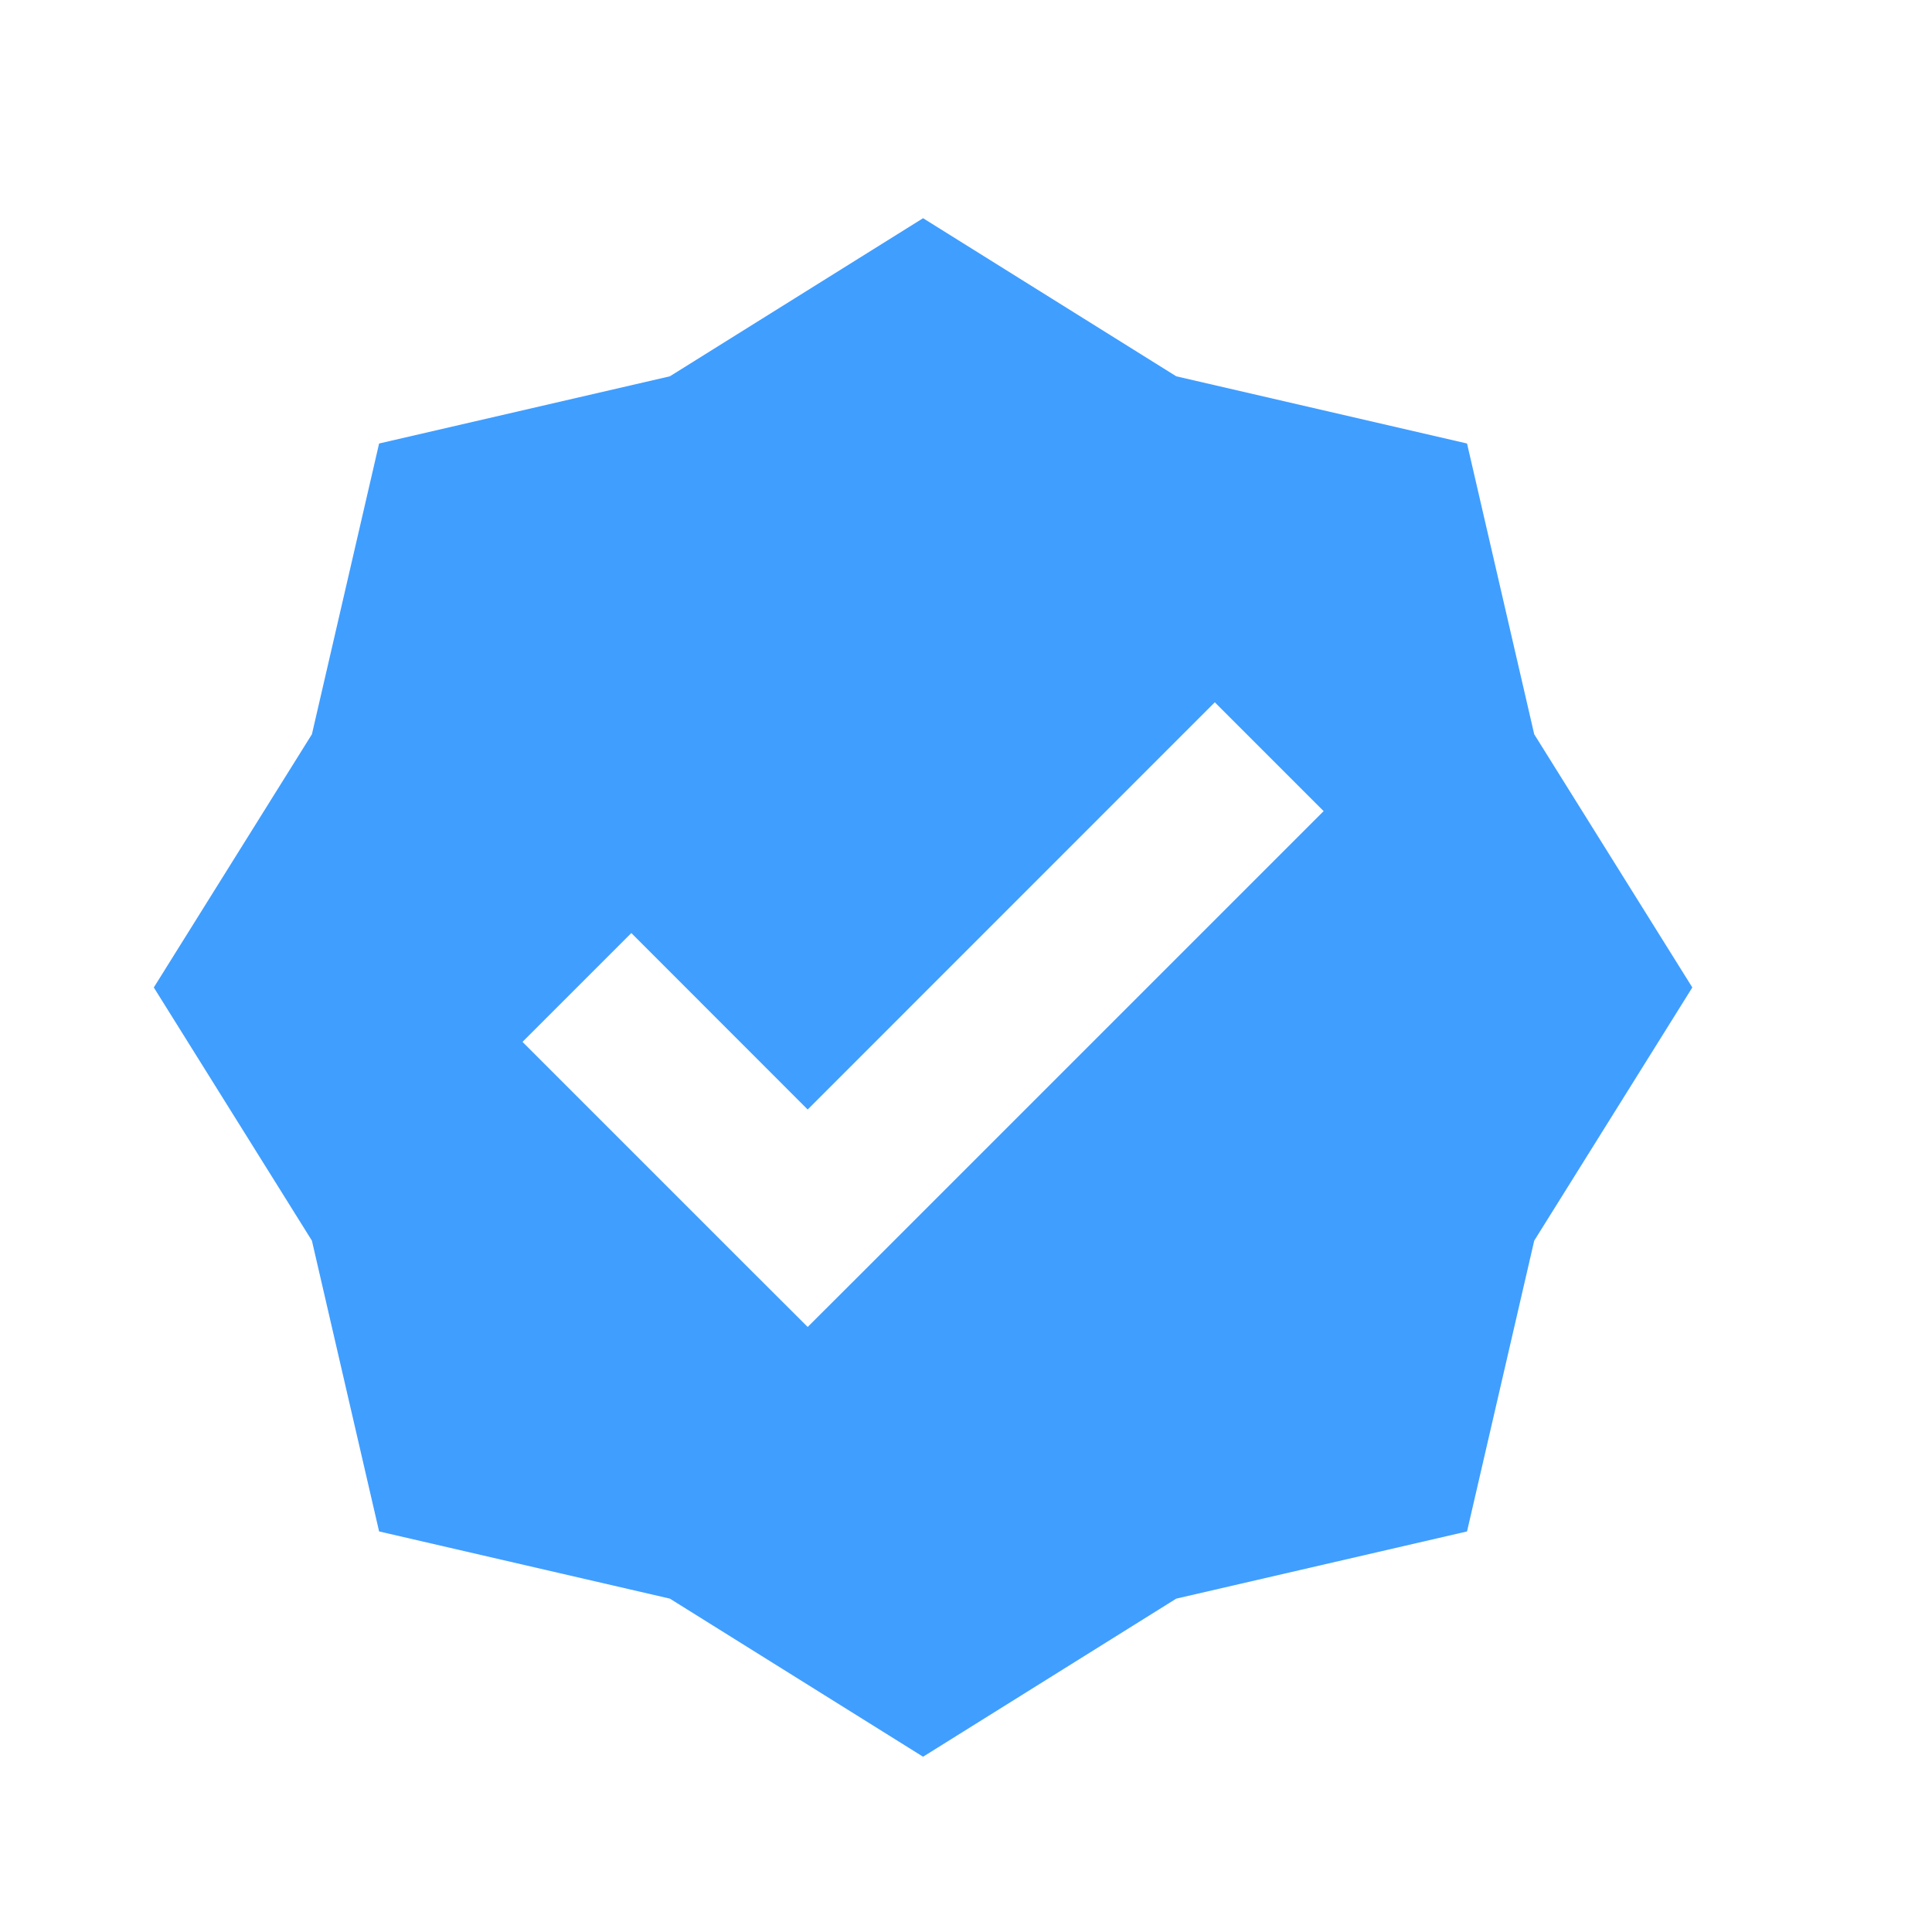 <svg width="18px" height="18px" viewBox="0 0 18 18" fill="none" xmlns="http://www.w3.org/2000/svg">
<path fill-rule="evenodd" clip-rule="evenodd" d="M10.959 3.506L8.6 2.033L6.241 3.506L3.532 4.132L2.906 6.841L1.433 9.2L2.906 11.559L3.532 14.268L6.241 14.894L8.6 16.367L10.959 14.894L13.668 14.268L14.294 11.559L15.767 9.2L14.294 6.841L13.668 4.132L10.959 3.506ZM7.018 11.857L7.525 12.363L8.032 11.857L12.332 7.557L11.318 6.543L7.525 10.337L5.882 8.693L4.868 9.707L7.018 11.857Z" fill="#409EFF"/>
</svg>
